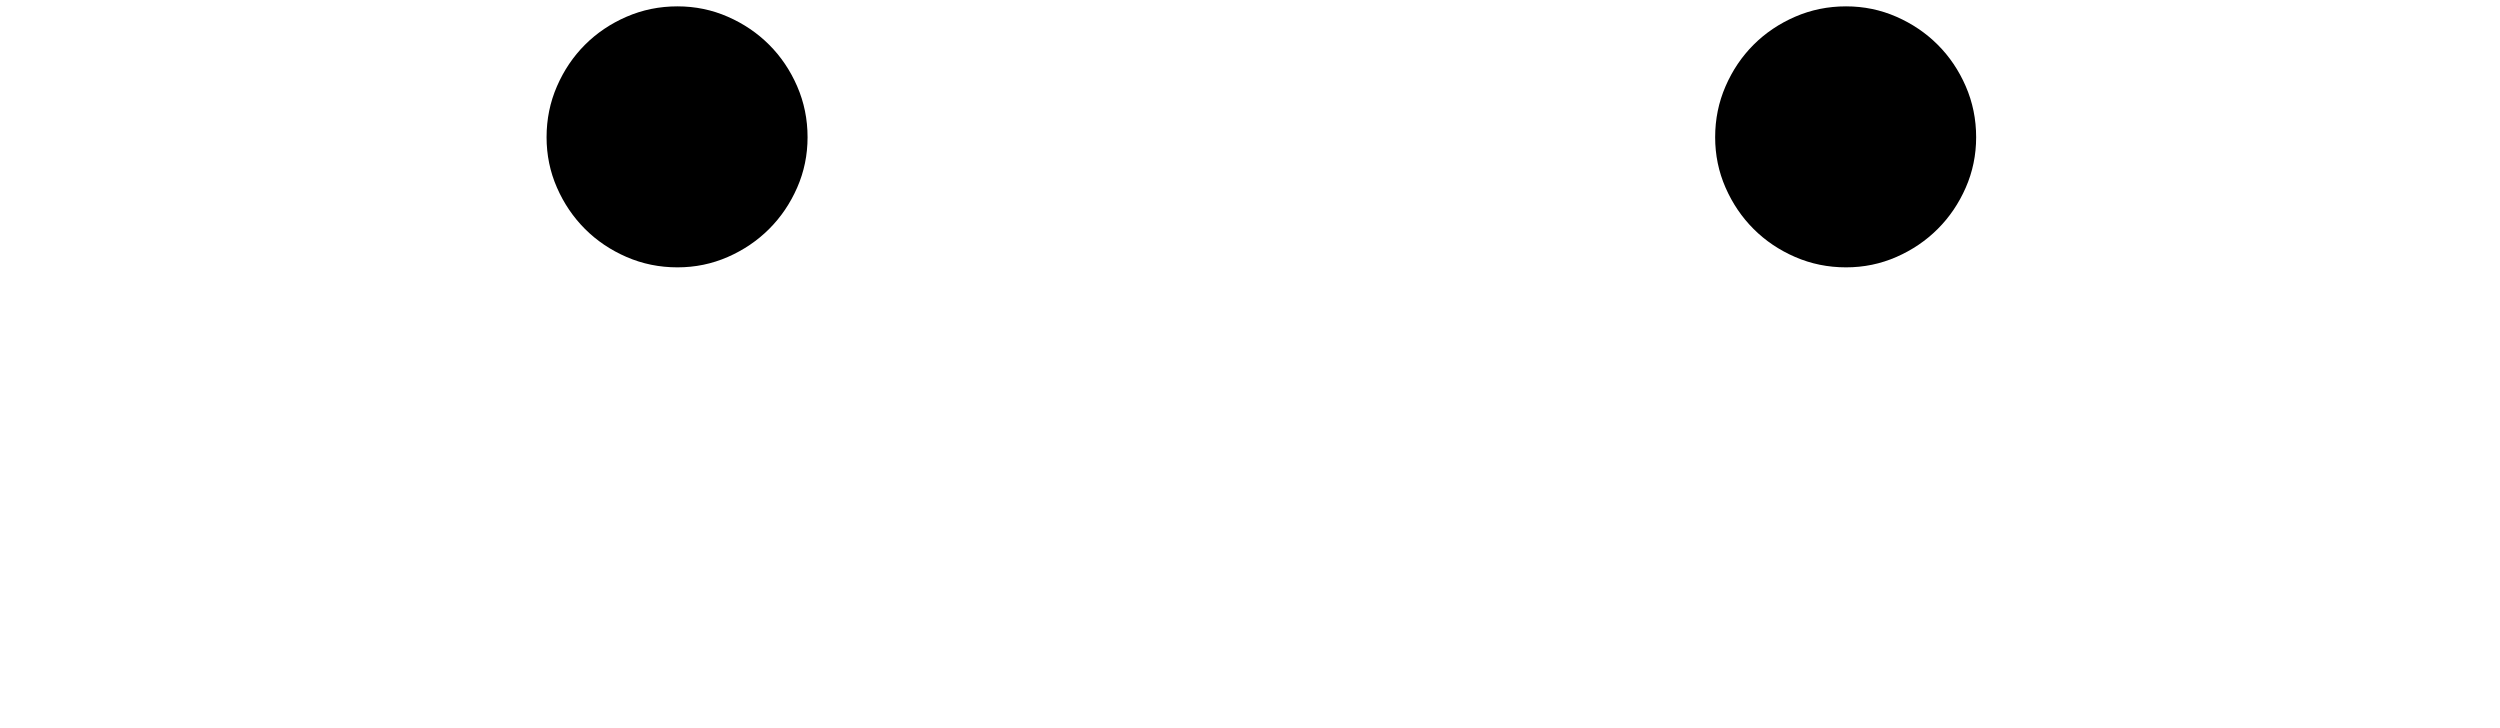 <?xml version="1.0" encoding="utf-8"?>
<!-- Generator: Adobe Illustrator 16.0.0, SVG Export Plug-In . SVG Version: 6.00 Build 0)  -->
<!DOCTYPE svg PUBLIC "-//W3C//DTD SVG 1.1//EN" "http://www.w3.org/Graphics/SVG/1.1/DTD/svg11.dtd">
<svg version="1.1" id="Layer_1" xmlns="http://www.w3.org/2000/svg" xmlns:xlink="http://www.w3.org/1999/xlink" x="0px" y="0px"
	 width="623px" height="181.5px" viewBox="0 0 623 181.5" enable-background="new 0 0 623 181.5" xml:space="preserve">
<path d="M145.776,57.053c2.93,2.93,6.38,5.258,10.352,6.982c3.971,1.726,8.203,2.588,12.695,2.588c4.427,0,8.609-0.862,12.549-2.588
	c3.938-1.725,7.373-4.053,10.303-6.982s5.257-6.363,6.982-10.303c1.725-3.938,2.588-8.121,2.588-12.549
	c0-4.492-0.863-8.724-2.588-12.695c-1.726-3.971-4.053-7.422-6.982-10.352s-6.364-5.257-10.303-6.982
	c-3.939-1.725-8.122-2.588-12.549-2.588c-4.492,0-8.725,0.863-12.695,2.588c-3.972,1.726-7.422,4.053-10.352,6.982
	s-5.258,6.381-6.982,10.352c-1.726,3.972-2.588,8.203-2.588,12.695c0,4.428,0.862,8.61,2.588,12.549
	C140.518,50.689,142.846,54.123,145.776,57.053z"/>
<path d="M436.987,57.053c2.93,2.93,6.381,5.258,10.352,6.982c3.971,1.726,8.203,2.588,12.695,2.588
	c4.428,0,8.609-0.862,12.549-2.588c3.939-1.725,7.373-4.053,10.303-6.982s5.258-6.363,6.982-10.303
	c1.725-3.938,2.588-8.121,2.588-12.549c0-4.492-0.863-8.724-2.588-12.695c-1.725-3.971-4.053-7.422-6.982-10.352
	s-6.363-5.257-10.303-6.982c-3.939-1.725-8.121-2.588-12.549-2.588c-4.492,0-8.725,0.863-12.695,2.588
	c-3.971,1.726-7.422,4.053-10.352,6.982s-5.258,6.381-6.982,10.352c-1.725,3.972-2.588,8.203-2.588,12.695
	c0,4.428,0.863,8.61,2.588,12.549C431.729,50.689,434.058,54.123,436.987,57.053z"/>
</svg>
